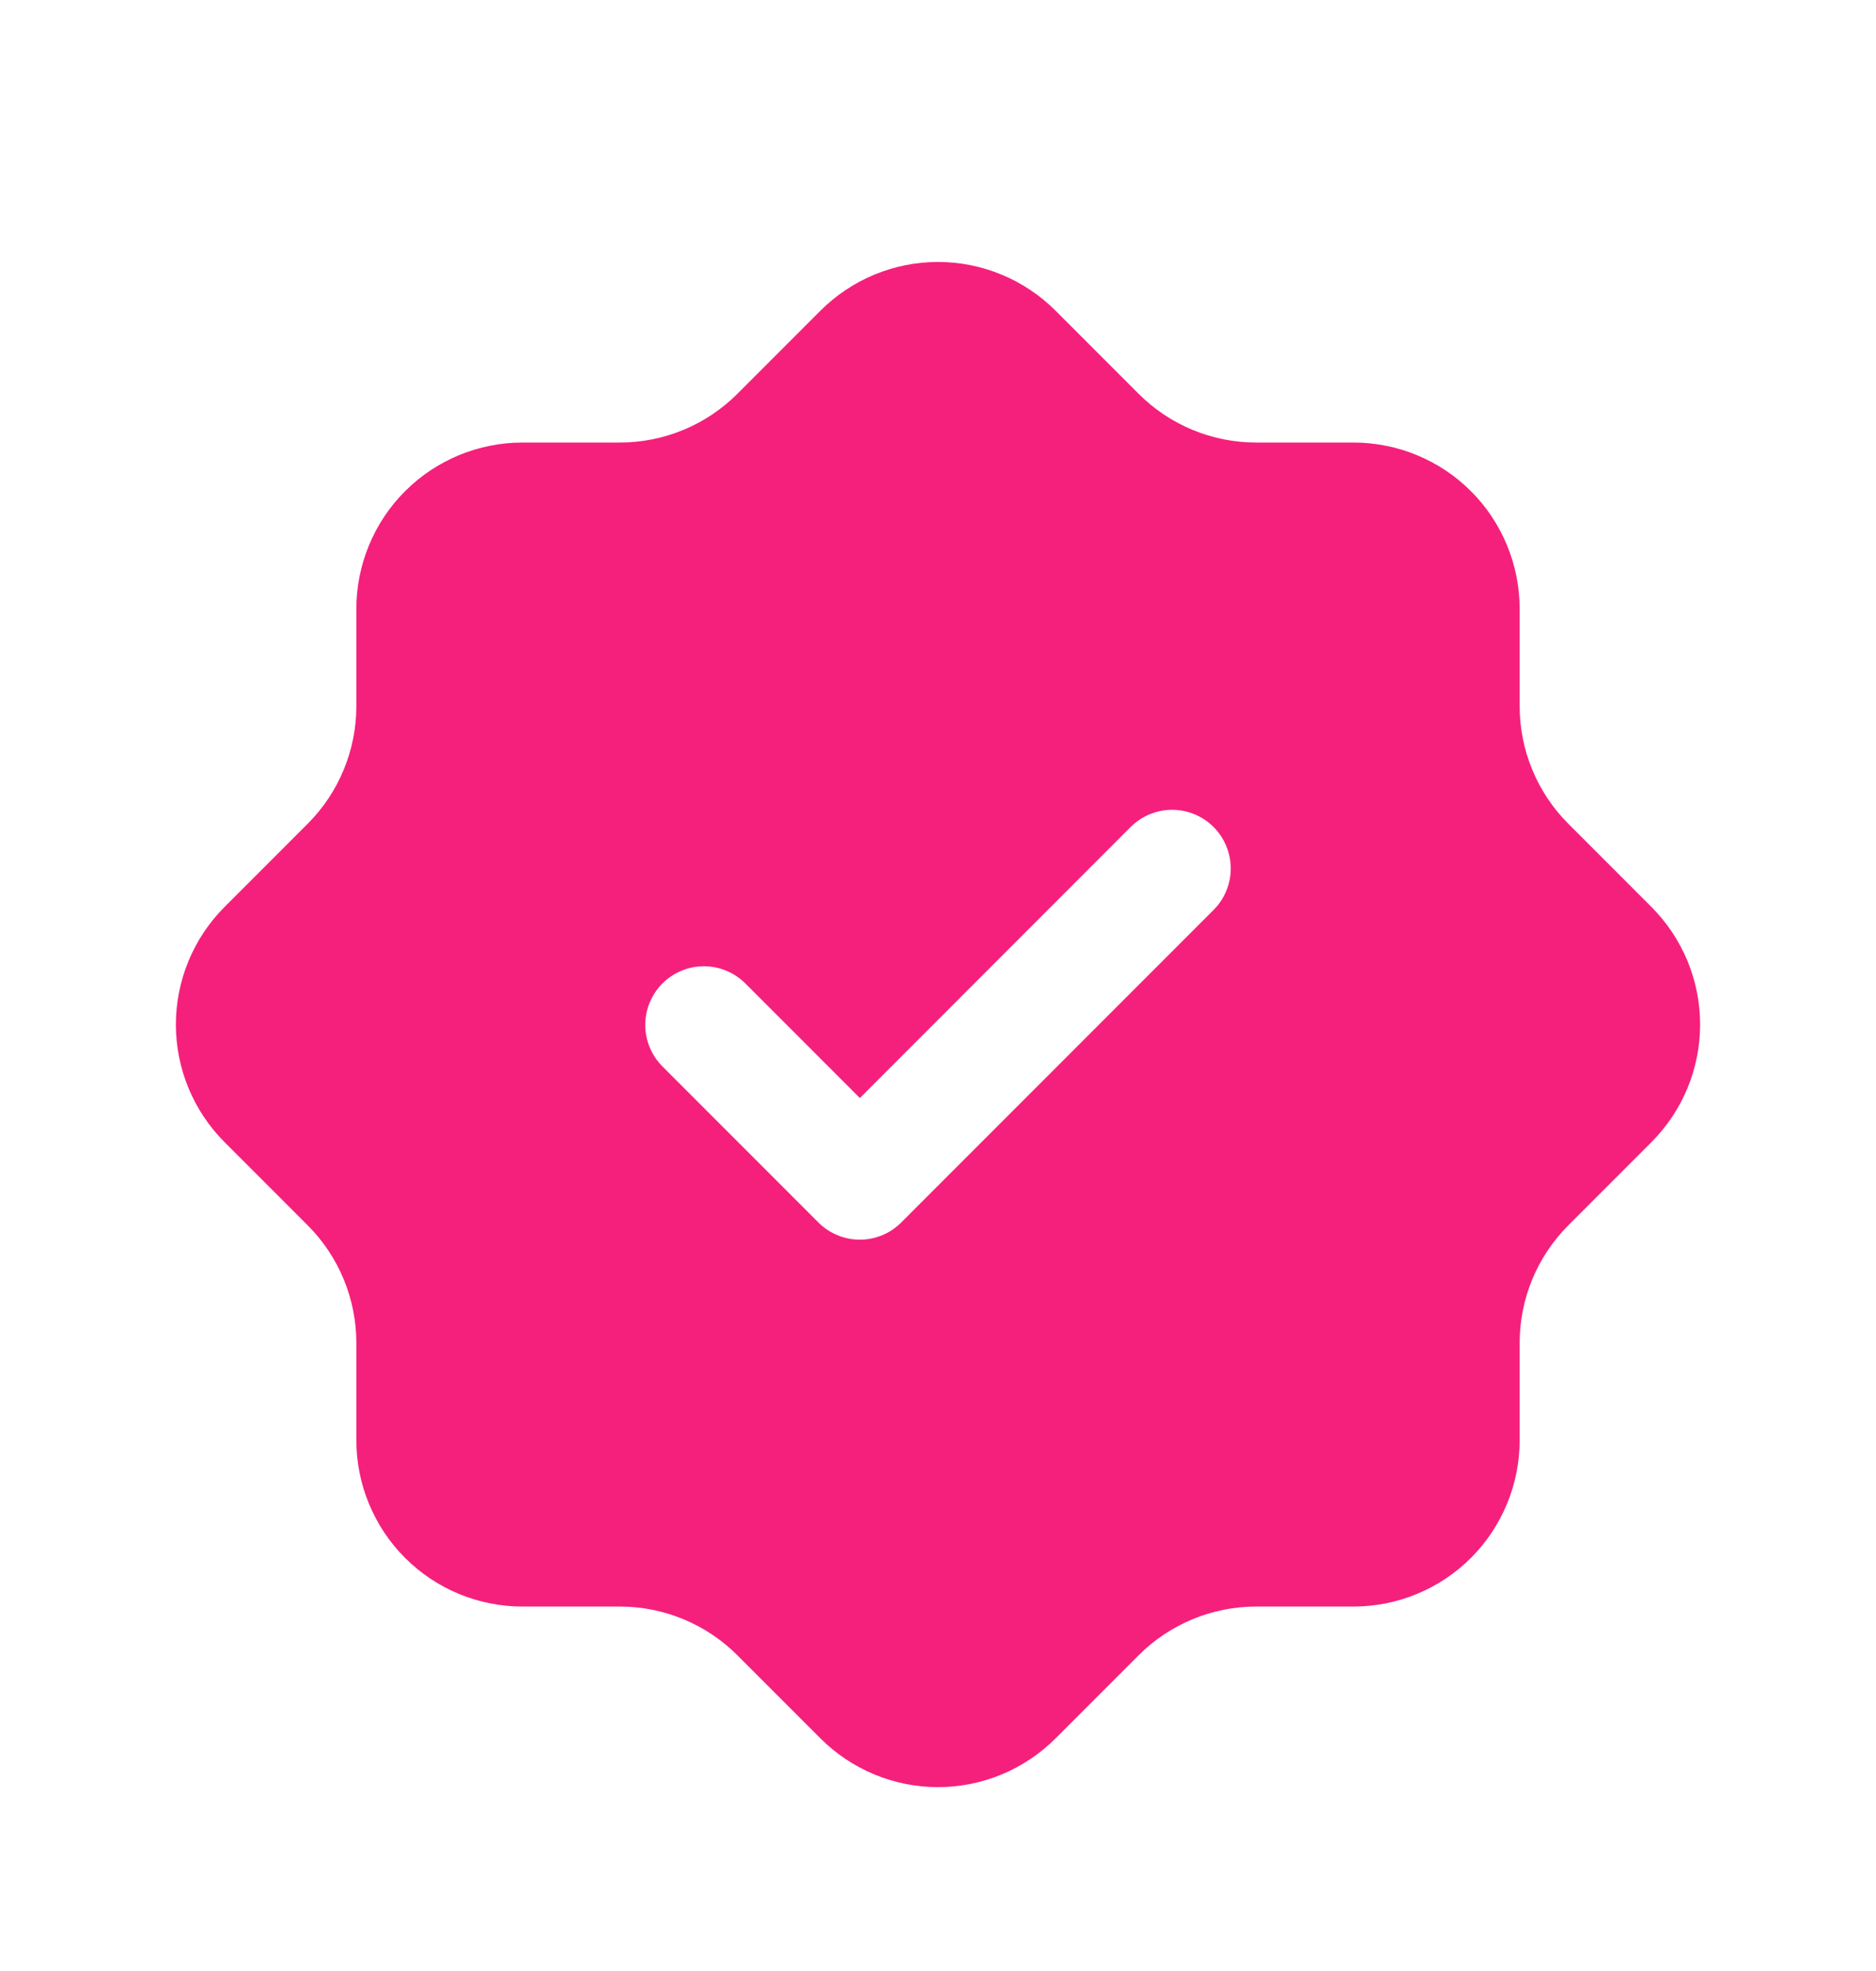 <svg width="20" height="21" viewBox="0 0 20 21" fill="none" xmlns="http://www.w3.org/2000/svg">
<path d="M16.72 8.777C16.388 8.445 16.201 7.994 16.201 7.524V6.487C16.201 6.254 16.155 6.024 16.066 5.809C15.977 5.594 15.847 5.398 15.682 5.234C15.518 5.069 15.322 4.939 15.107 4.85C14.893 4.761 14.662 4.715 14.43 4.715H13.392C12.922 4.715 12.471 4.528 12.139 4.196L11.253 3.31C11.088 3.145 10.893 3.015 10.678 2.926C10.463 2.837 10.233 2.791 10 2.791C9.767 2.791 9.537 2.837 9.322 2.926C9.107 3.015 8.912 3.145 8.747 3.31L7.861 4.196C7.529 4.528 7.078 4.715 6.608 4.715H5.571C5.338 4.715 5.107 4.761 4.892 4.85C4.678 4.939 4.482 5.069 4.318 5.234C4.153 5.398 4.023 5.594 3.934 5.809C3.845 6.024 3.799 6.254 3.799 6.487V7.524C3.799 7.994 3.612 8.445 3.28 8.777L2.394 9.663C2.229 9.828 2.099 10.023 2.01 10.238C1.921 10.453 1.875 10.683 1.875 10.916C1.875 11.149 1.921 11.379 2.01 11.594C2.099 11.809 2.229 12.004 2.394 12.169L3.28 13.055C3.612 13.387 3.799 13.838 3.799 14.308V15.345C3.799 15.578 3.845 15.809 3.934 16.023C4.023 16.238 4.153 16.434 4.318 16.598C4.482 16.763 4.678 16.893 4.892 16.982C5.107 17.071 5.338 17.117 5.571 17.117H6.608C7.078 17.117 7.529 17.304 7.861 17.636L8.747 18.522C9.08 18.854 9.53 19.041 10 19.041C10.47 19.041 10.921 18.854 11.253 18.522L12.139 17.636C12.471 17.304 12.922 17.117 13.392 17.117H14.429C14.662 17.117 14.893 17.071 15.107 16.982C15.322 16.893 15.518 16.763 15.682 16.598C15.847 16.434 15.977 16.238 16.066 16.023C16.155 15.809 16.201 15.578 16.201 15.345V14.308C16.201 13.838 16.388 13.387 16.72 13.055L17.606 12.169C17.77 12.004 17.901 11.809 17.99 11.594C18.079 11.379 18.125 11.149 18.125 10.916C18.125 10.683 18.079 10.453 17.99 10.238C17.901 10.023 17.77 9.828 17.606 9.663L16.72 8.777ZM12.942 9.691L9.608 13.025C9.55 13.083 9.482 13.129 9.406 13.16C9.33 13.192 9.249 13.208 9.167 13.208C9.084 13.208 9.003 13.192 8.927 13.16C8.852 13.129 8.783 13.083 8.725 13.025L7.058 11.358C6.943 11.24 6.878 11.082 6.879 10.917C6.88 10.752 6.946 10.595 7.062 10.478C7.179 10.362 7.336 10.296 7.501 10.295C7.666 10.294 7.824 10.359 7.942 10.474L9.167 11.699L12.058 8.807C12.176 8.692 12.334 8.627 12.499 8.628C12.664 8.629 12.821 8.695 12.938 8.811C13.054 8.928 13.12 9.086 13.121 9.25C13.122 9.415 13.057 9.573 12.942 9.691Z" fill="#F5207C"/>
</svg>
